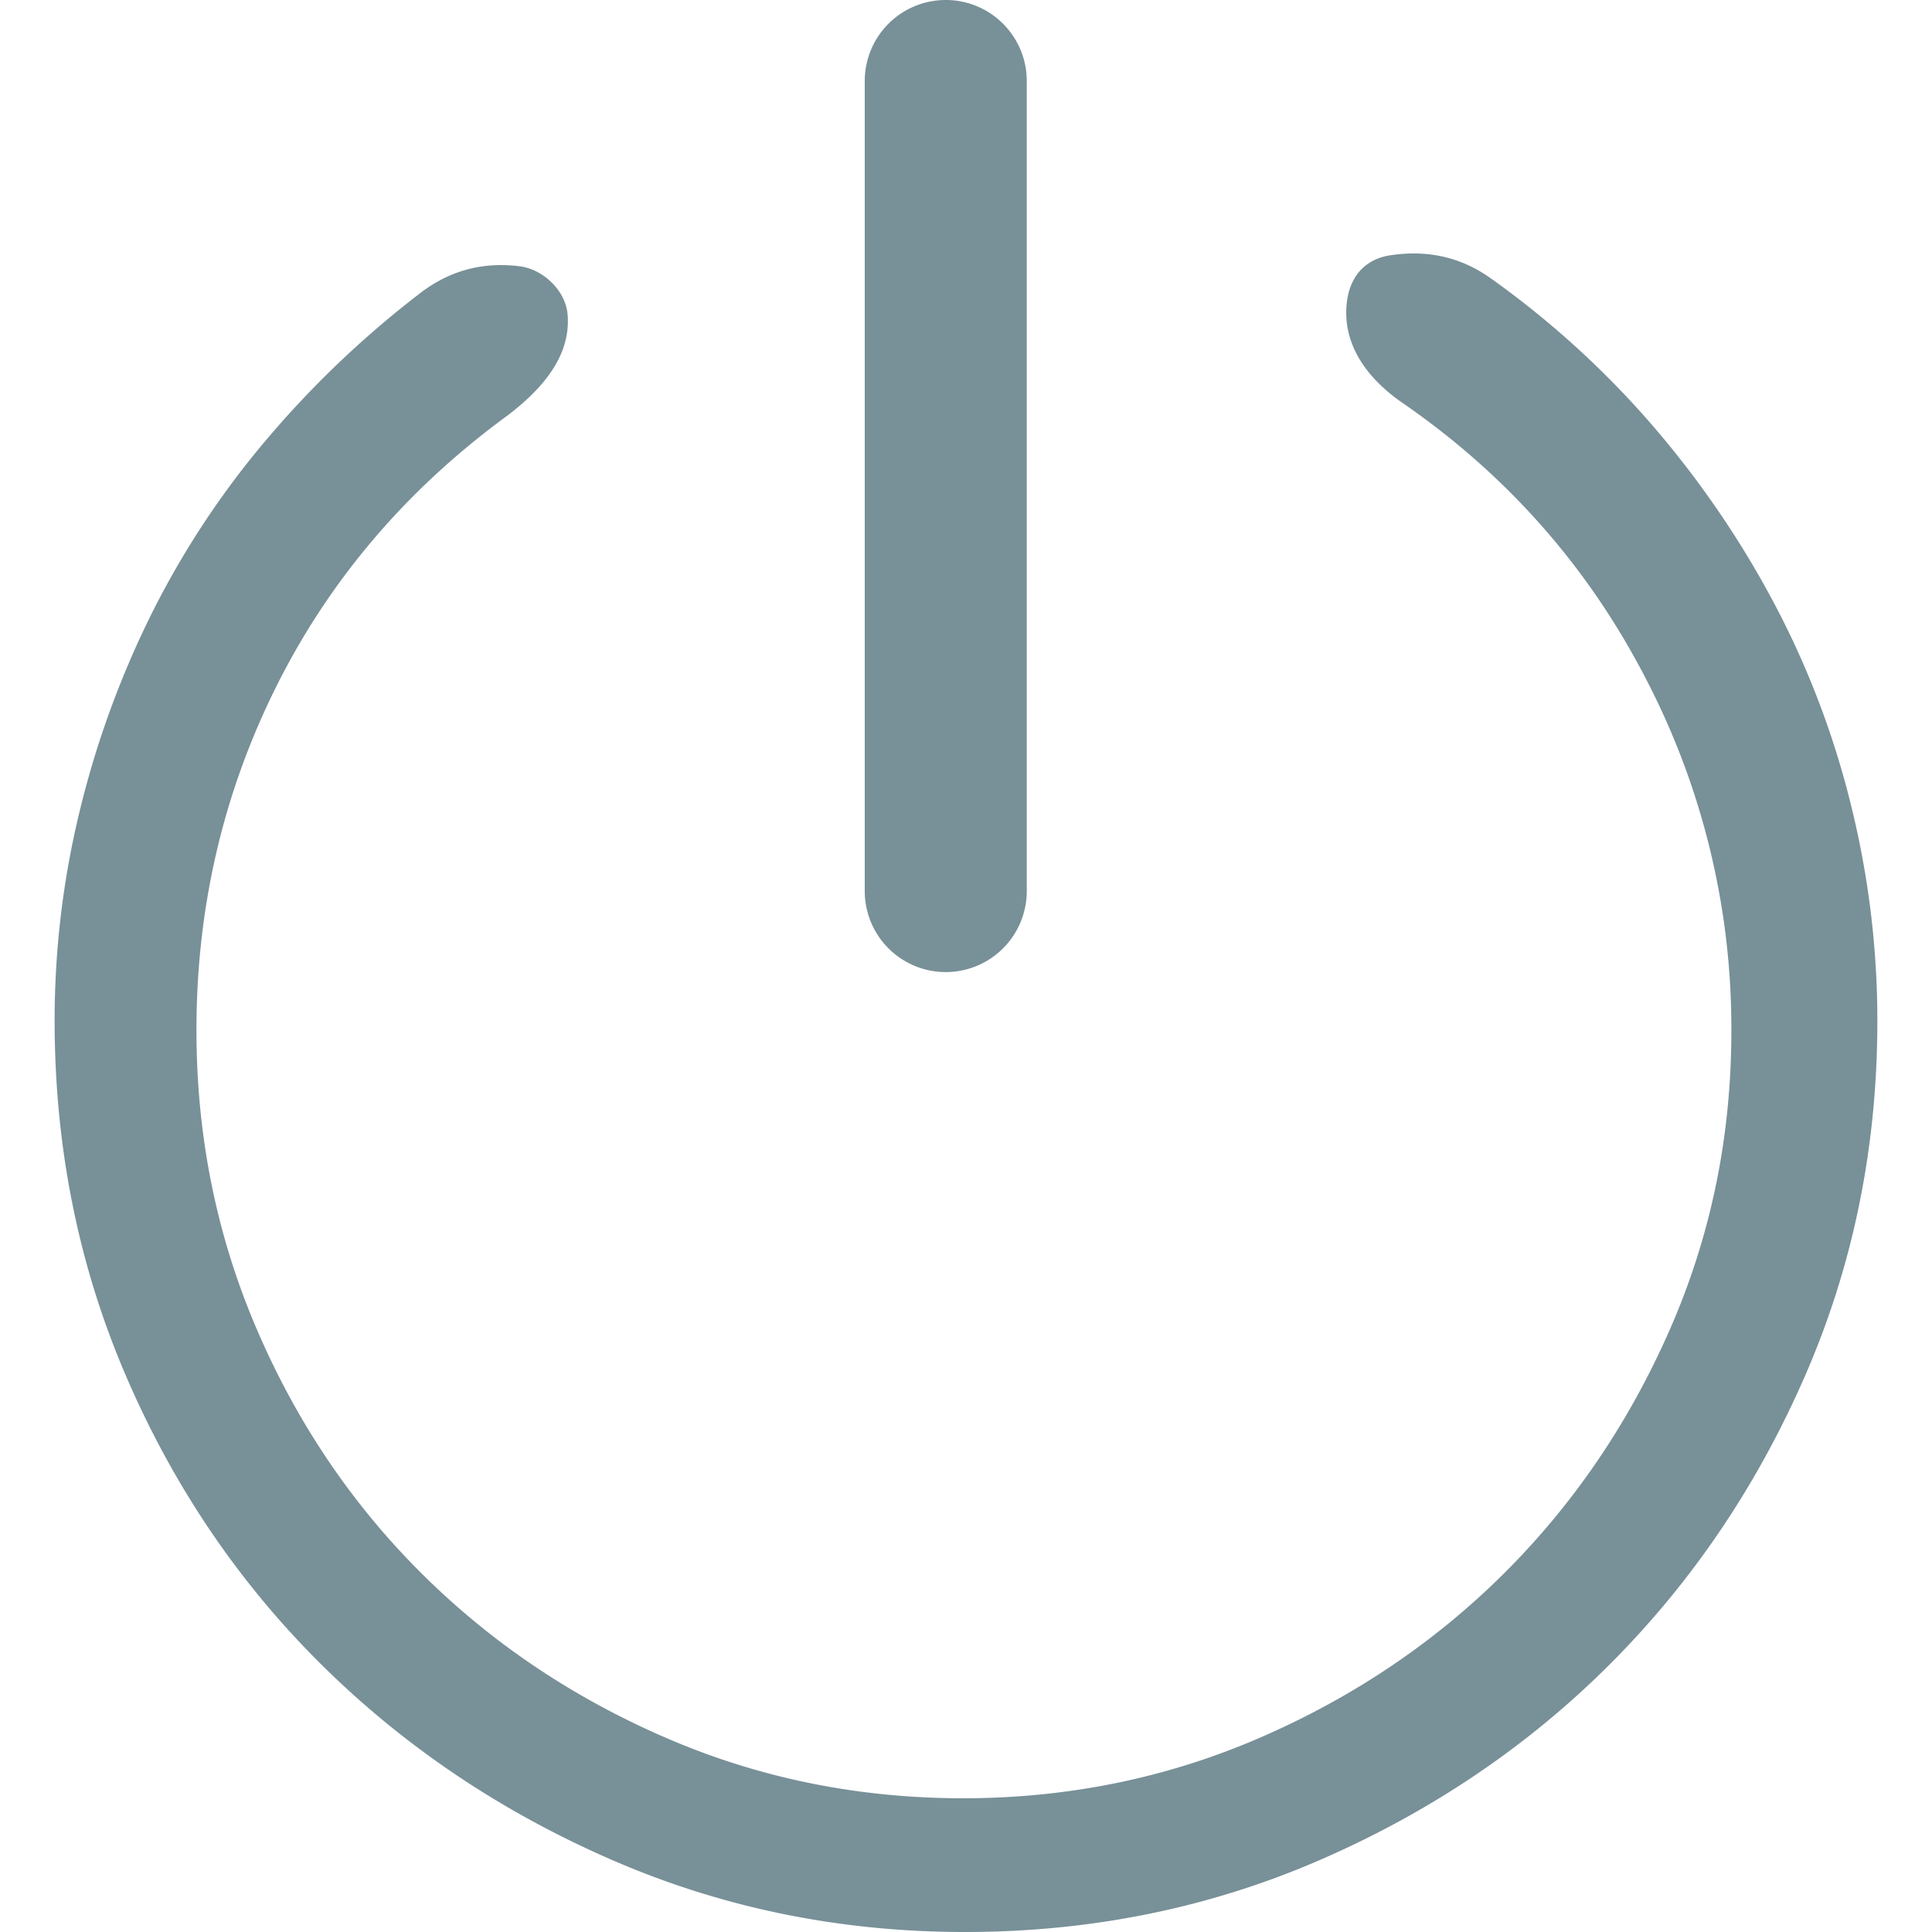 <svg class="icon" width="200" height="200" viewBox="0 0 1024 1024" xmlns="http://www.w3.org/2000/svg"><path d="M788.843 146.597a485.069 485.069 0 0 1 86.347 78.142 510.614 510.614 0 0 1 64.763 94.314 465.39 465.39 0 0 1 41.014 107.25 475.088 475.088 0 0 1 14.072 114.793q0 100.246-38.319 188.098T853.097 882.253Q787.76 947.47 699.79 985.735T511.443 1024q-99.305 0-187.265-38.265T170.362 882.264q-65.846-65.218-103.623-153.06T28.96 541.108a468.702 468.702 0 0 1 13.487-112.099 497.495 497.495 0 0 1 38.32-104.554 461.006 461.006 0 0 1 61.526-92.7 524.232 524.232 0 0 1 82.039-77.613c15.825-11.495 32.842-15.306 51.265-12.99 11.907 1.538 24.193 12.481 25.254 25.72 1.786 22.169-13.964 39.726-31.727 53.257q-79.96 58.398-122.49 143.36t-42.508 182.598q0 83.685 31.726 157.865t86.943 129.343Q278 888.499 352.257 920.788t158.038 32.333q83.771 0 158.038-32.333t129.462-87.494Q853 778.088 885.365 703.95t32.29-157.865a400.67 400.67 0 0 0-45.67-187.037q-45.69-88.133-128.183-145.2c-18.618-12.675-32.279-30.655-30.027-52.845 1.602-15.75 11.008-23.911 23.25-25.72 18.781-2.781 35.981.542 51.807 11.313z" fill="#789098"/><path d="M501.246 0a42.93 42.93 0 0 1 42.962 42.93v429.355a42.935 42.935 0 0 1-85.87 0V42.93A42.93 42.93 0 0 1 501.246 0z" fill="#789098"/></svg>